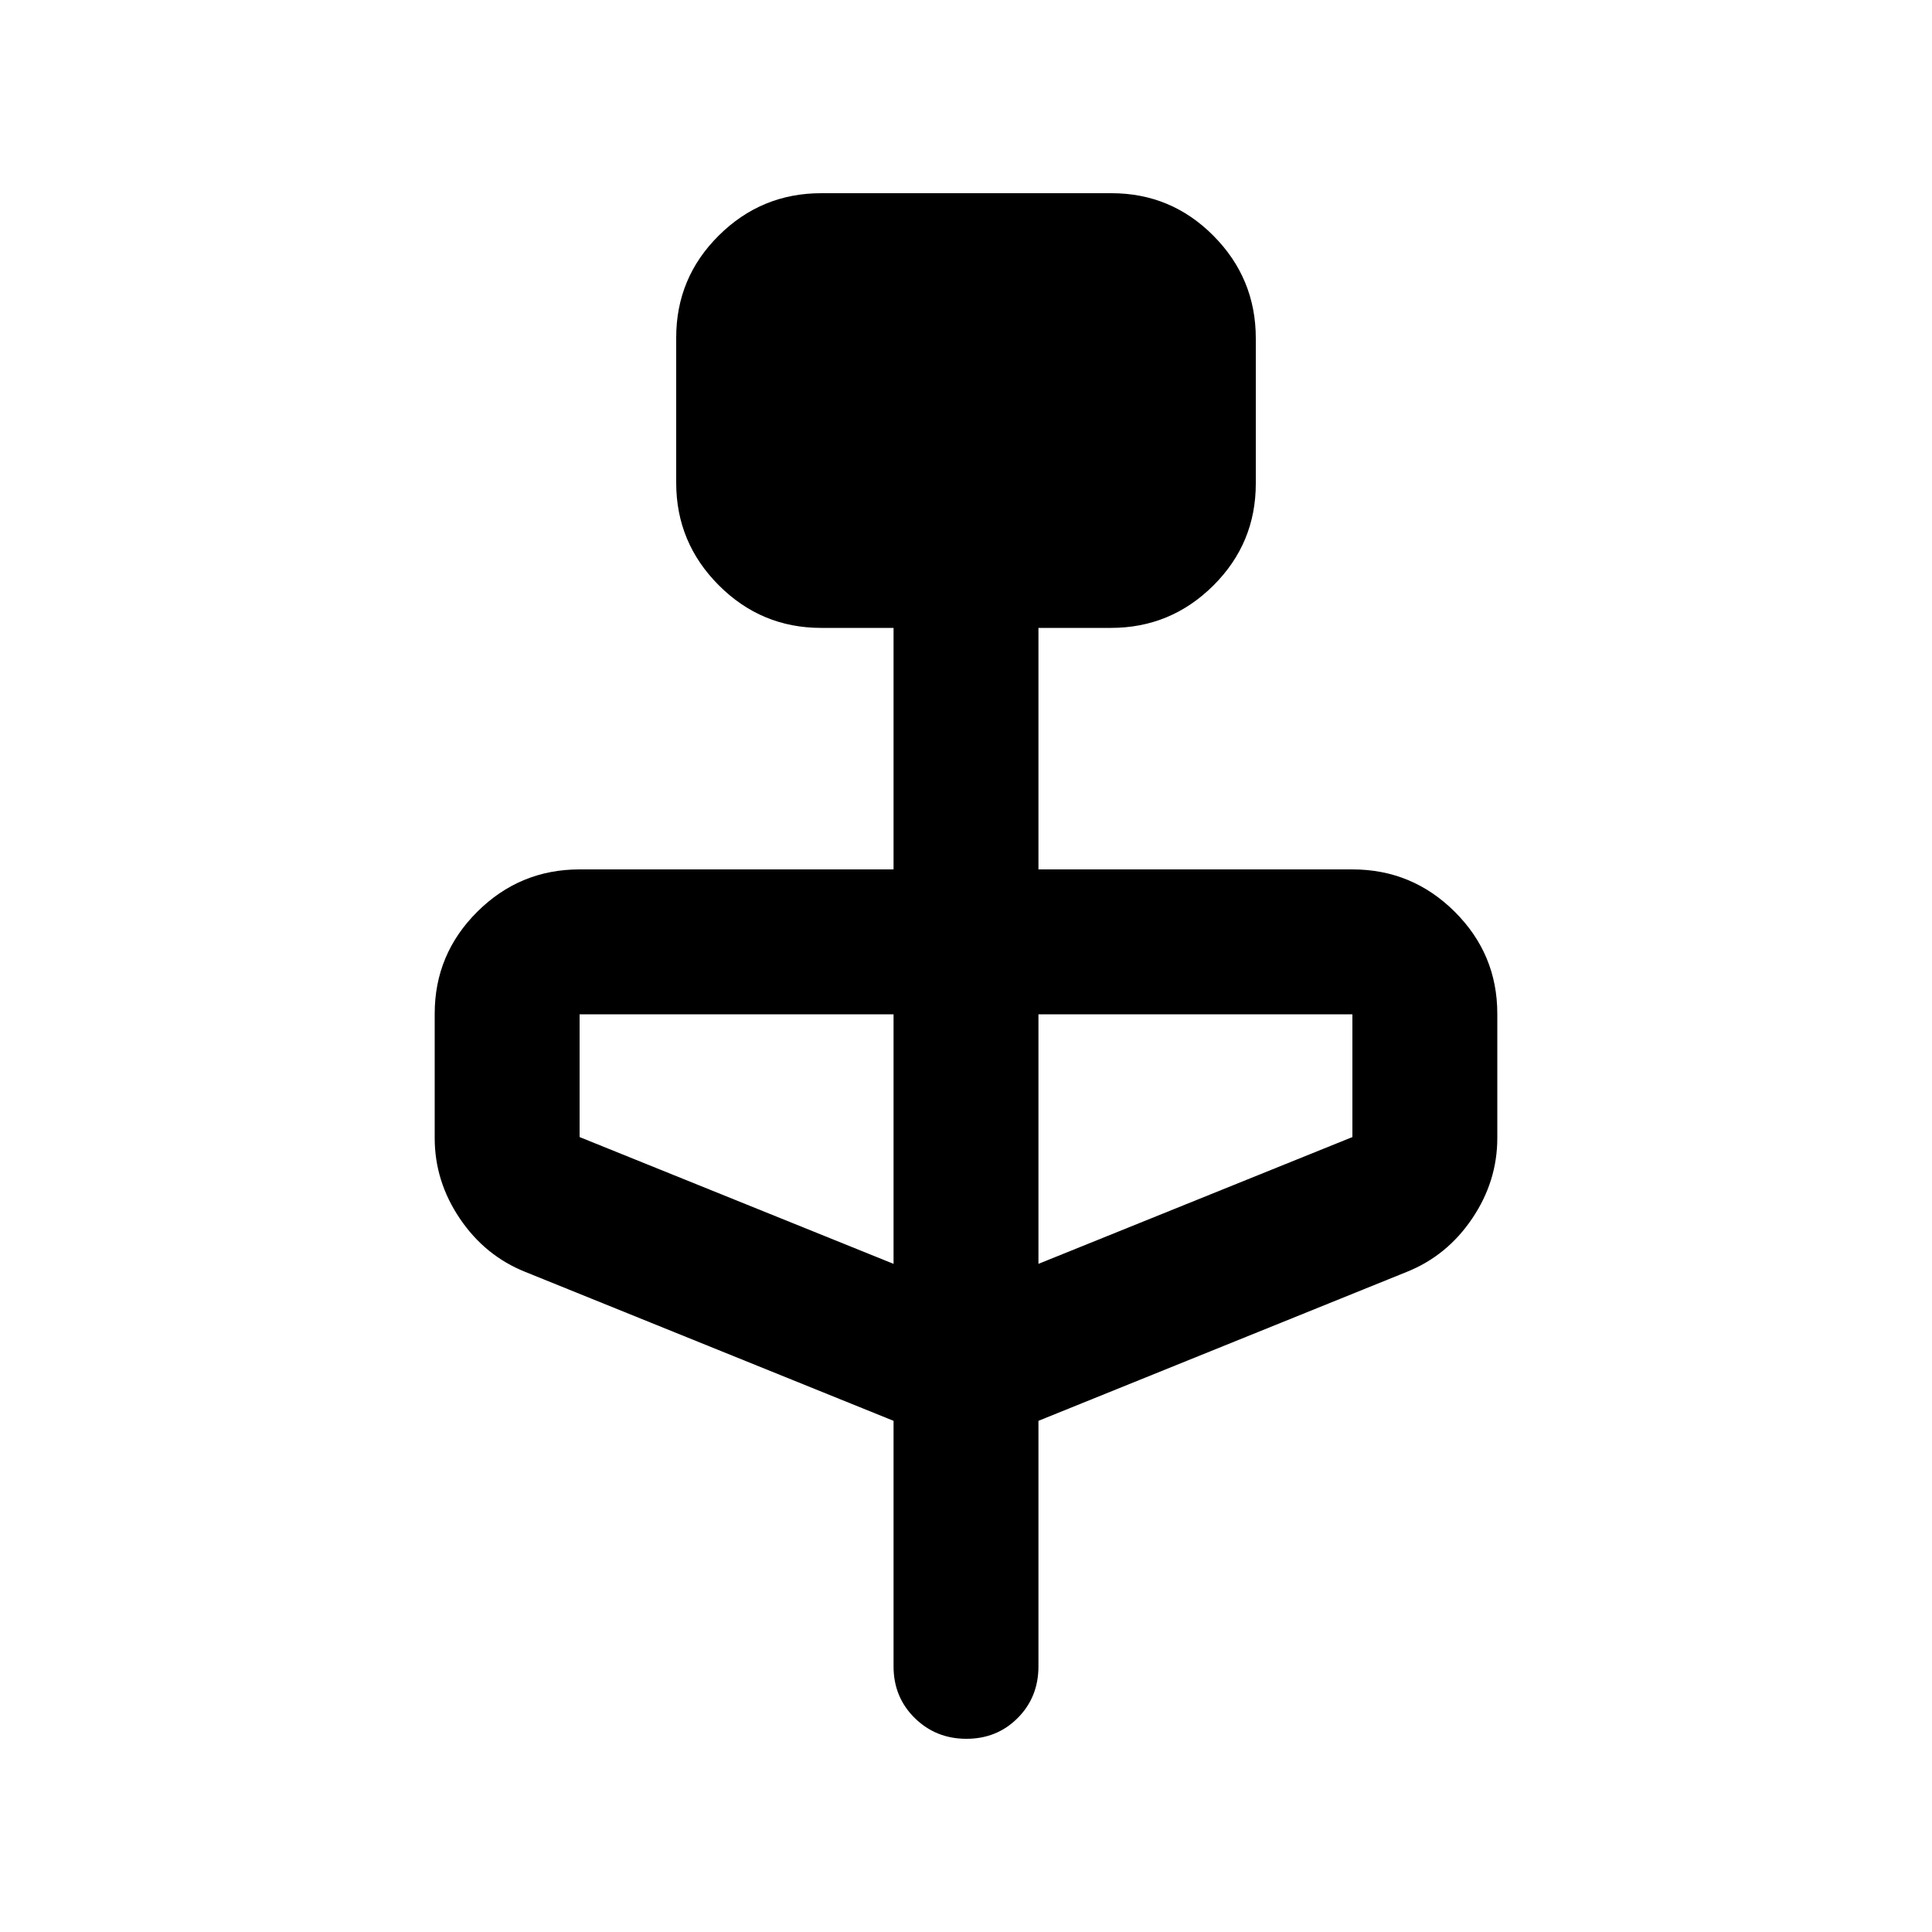 <svg xmlns="http://www.w3.org/2000/svg" height="20" viewBox="0 -960 960 960" width="20"><path d="m444-254-183-74q-20-8-32.5-26.5t-12.5-40v-61.82q0-29.57 21.15-50.63Q258.3-528 288-528h156v-120h-36q-29.7 0-50.85-21.19Q336-690.37 336-720.12v-72.13Q336-822 357.18-843q21.17-21 50.91-21h144.17Q582-864 603-842.81q21 21.18 21 50.93v72.13Q624-690 602.85-669T552-648h-36v120h156q29.7 0 50.85 21.05Q744-485.89 744-456.32v61.82q0 21.5-12.5 40T699-328l-183 74v122q0 15.3-10.29 25.65Q495.42-96 480.21-96t-25.71-10.35Q444-116.7 444-132v-122Zm0-78v-124H288v61l156 63Zm72 0 156-63v-61H516v124Z"/></svg>